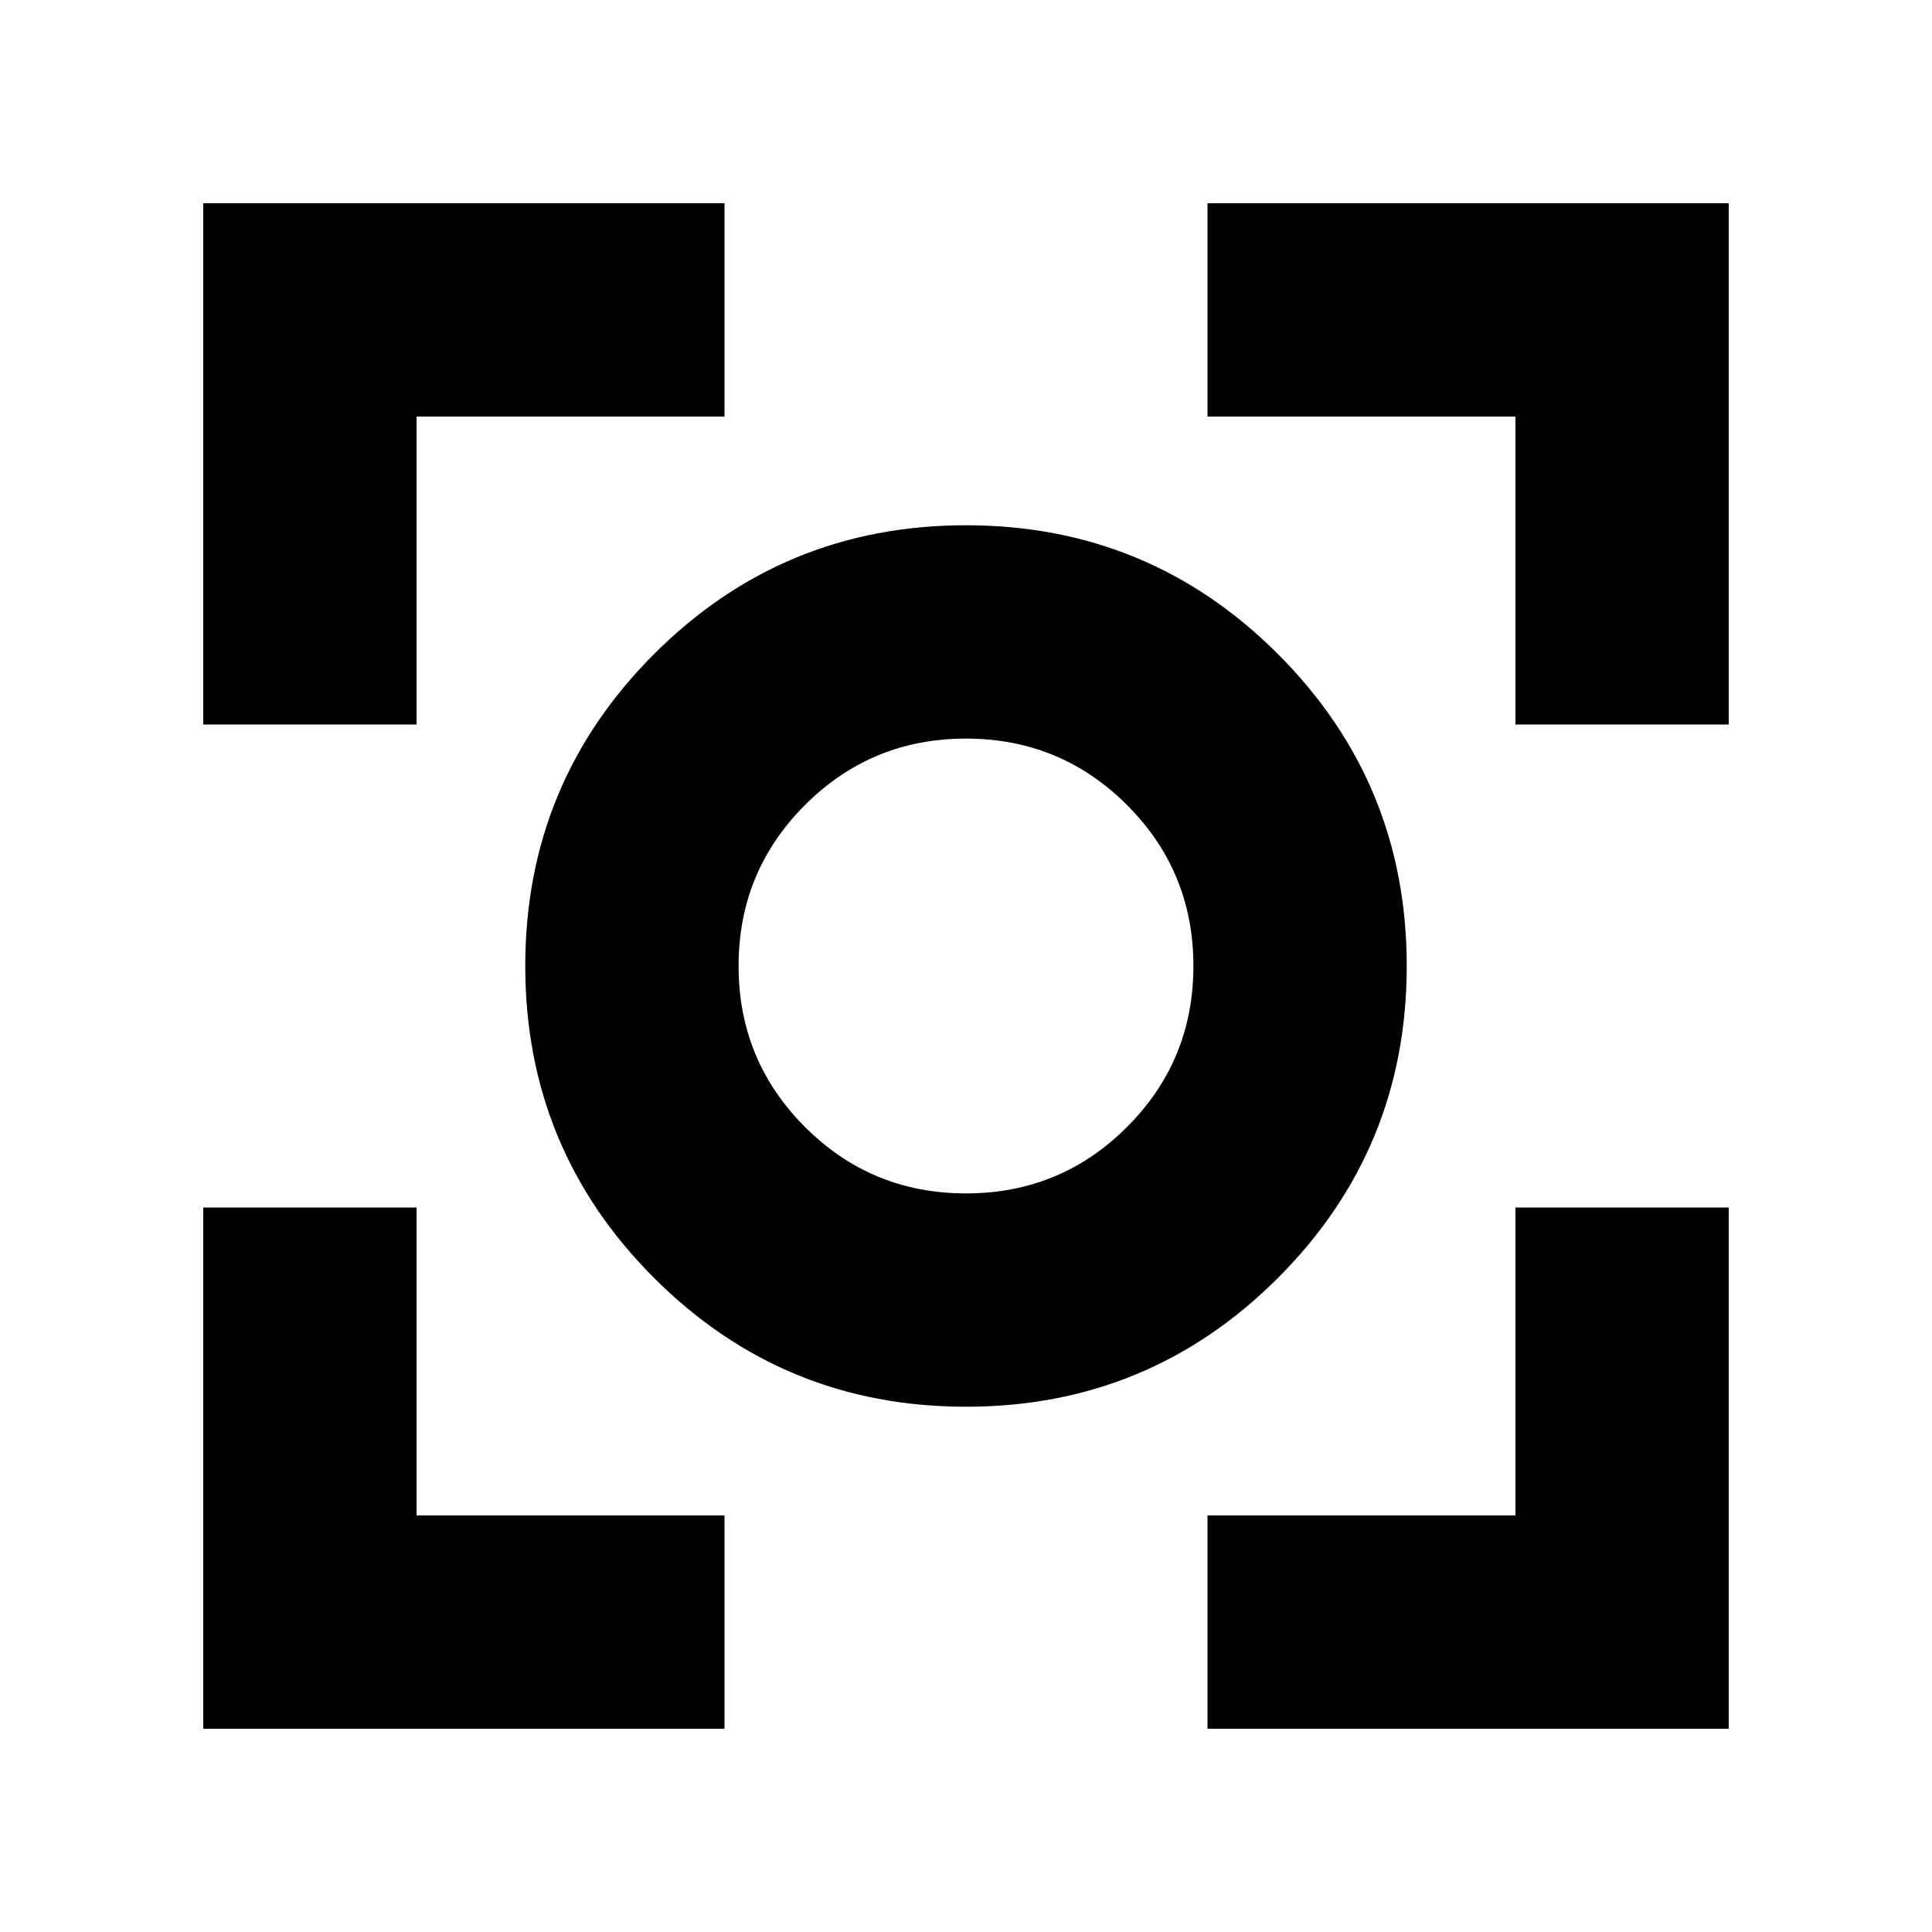 <svg xmlns="http://www.w3.org/2000/svg" height="24" width="24"><path d="M12 17.475q-2.275 0-3.875-1.6T6.525 12q0-2.275 1.6-3.875T12 6.525q2.275 0 3.875 1.6t1.6 3.875q0 2.275-1.6 3.875T12 17.475ZM12 12Zm0 2.825q1.175 0 2-.825t.825-2q0-1.175-.825-2t-2-.825q-1.175 0-2 .825t-.825 2q0 1.175.825 2t2 .825ZM2.525 9V2.525H9v2.65H5.175V9ZM9 21.475H2.525V15h2.65v3.825H9Zm6 0v-2.65h3.825V15h2.65v6.475ZM18.825 9V5.175H15v-2.65h6.475V9Z"/></svg>